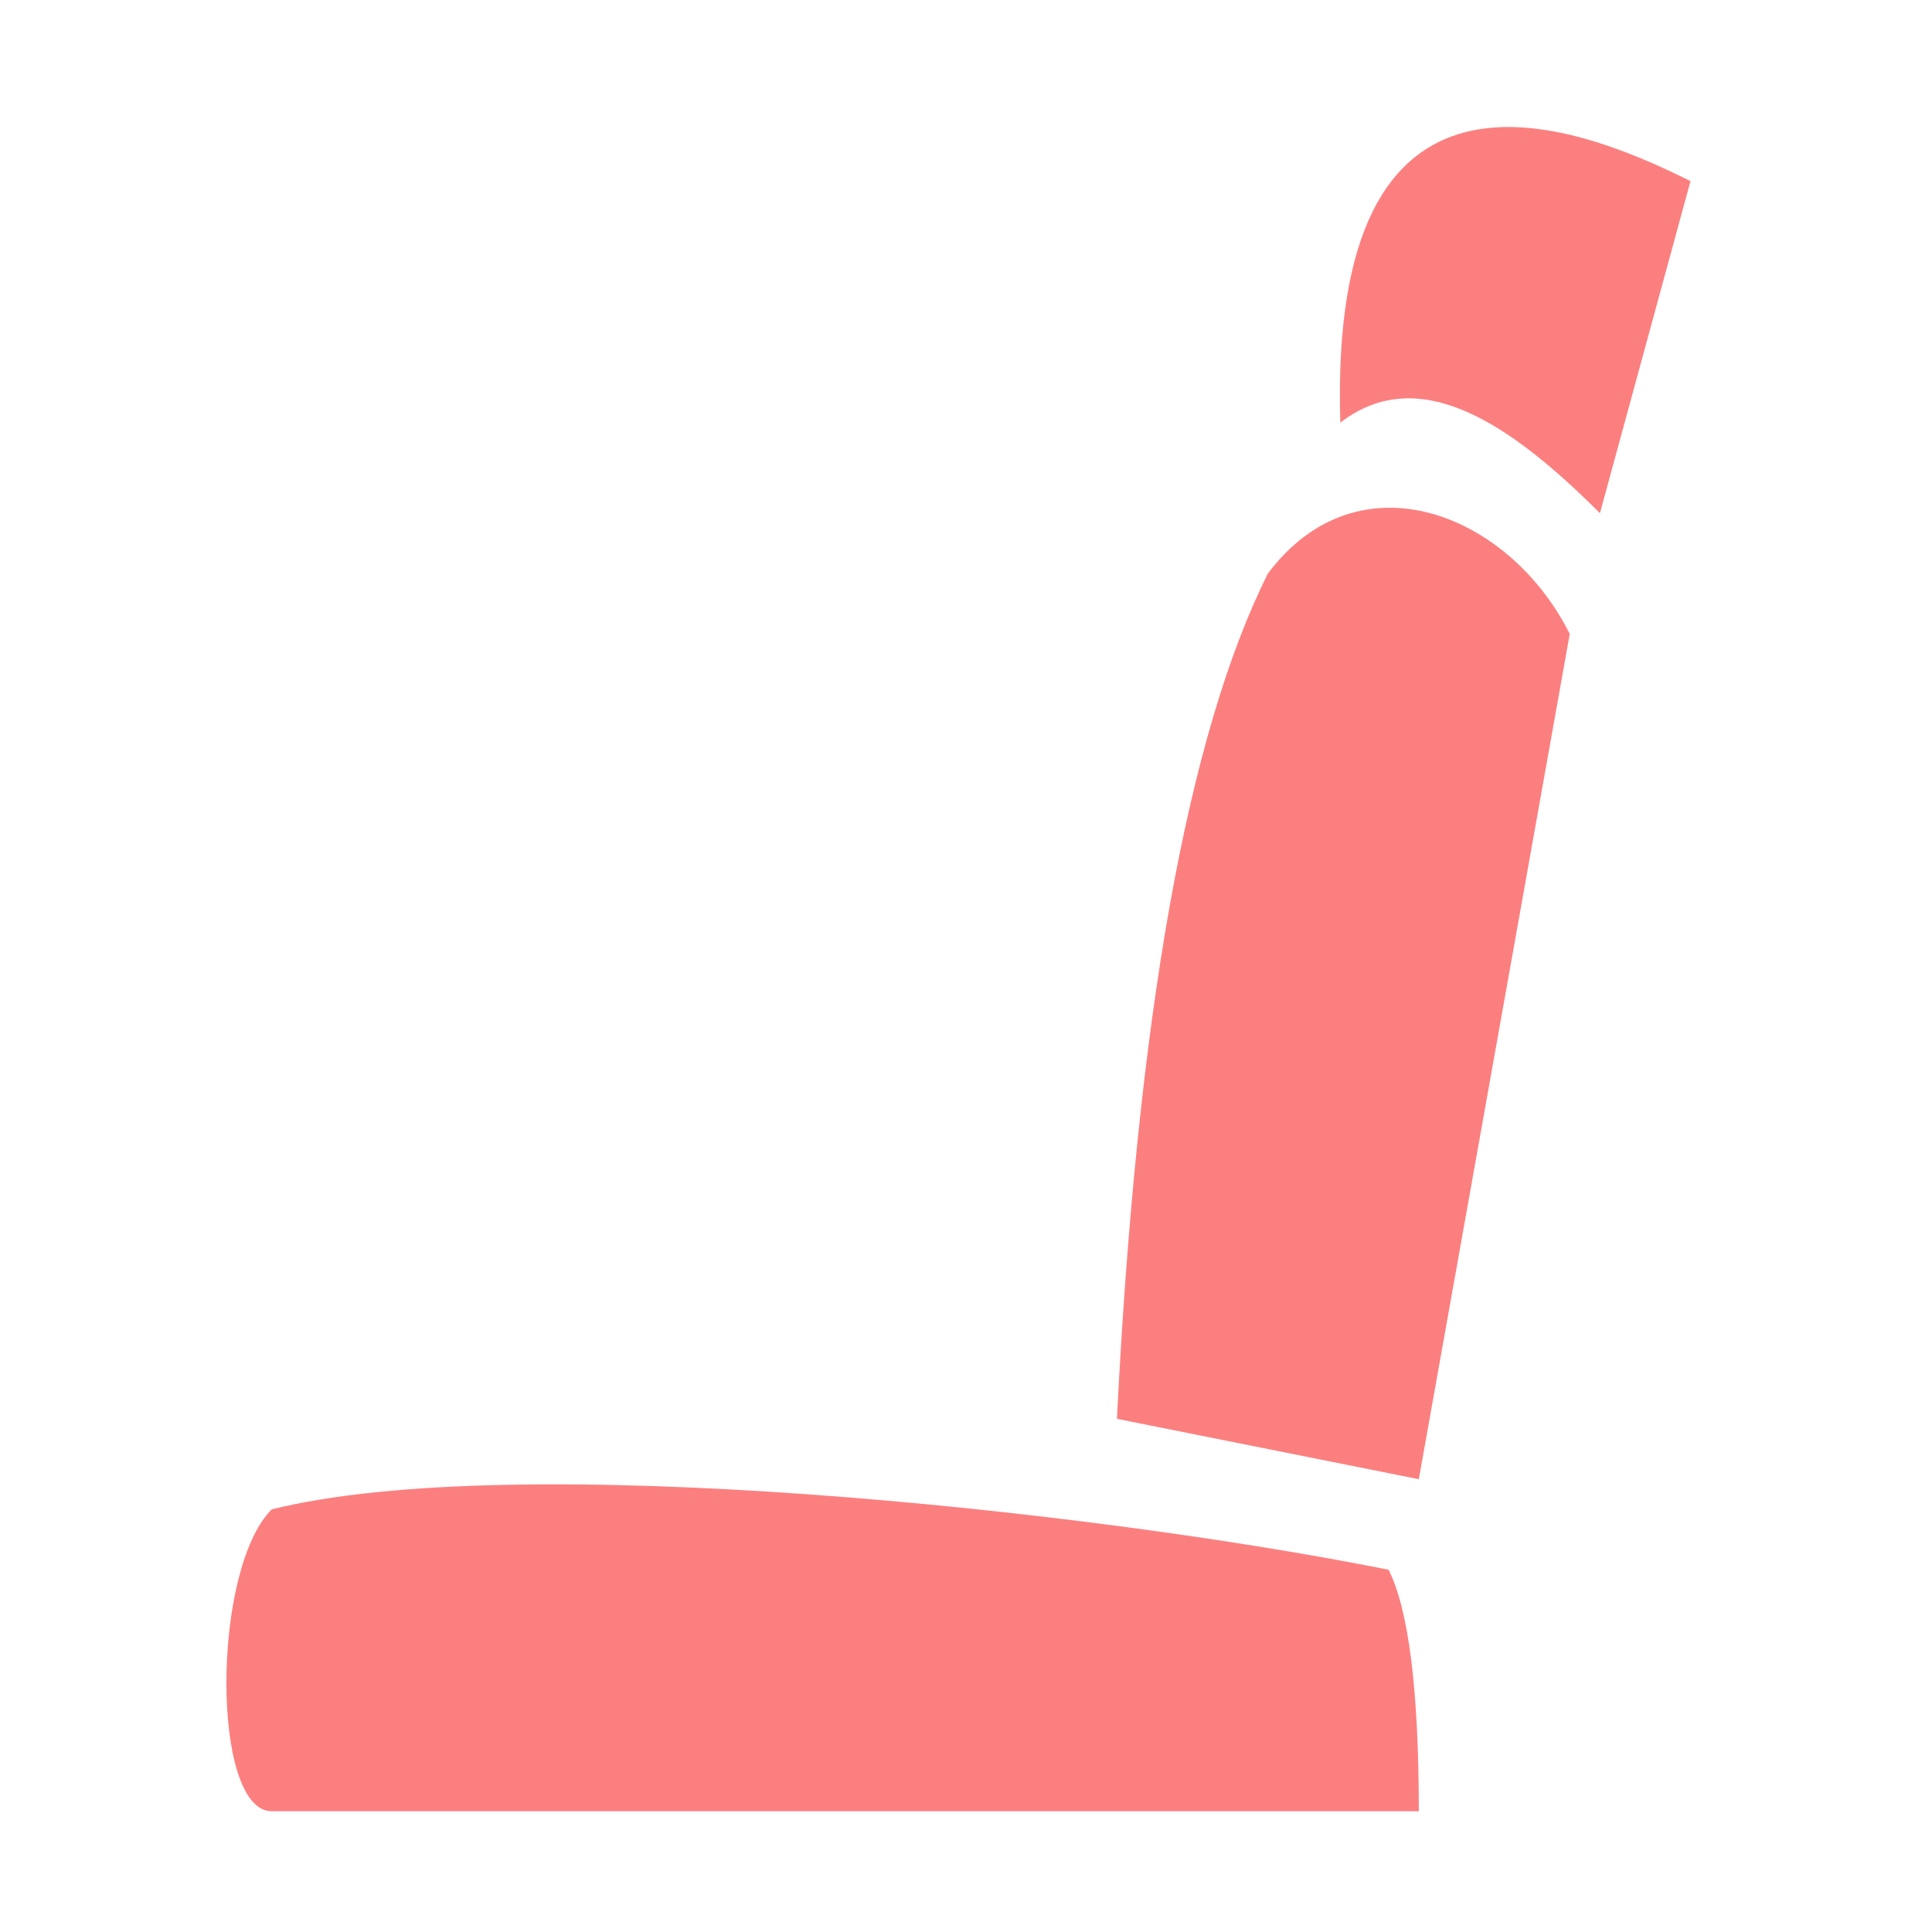 <svg xmlns="http://www.w3.org/2000/svg" width="16" height="16"><path d="M-11.75 15h9.5c.5 0 .5-2 0-2.5-2-.5-6.75 0-9.25.5q-.25.5-.25 2m2.5-3.25-2.5.5-1.25-7c.5-1 1.75-1.5 2.5-.5q1 2 1.25 7zm-4-7.5-.75-2.75c1-.5 3-1.25 2.9 2-.65-.5-1.4 0-2.15.75z" fill="#fc7f7f" transform="scale(-1 1)"/></svg>
